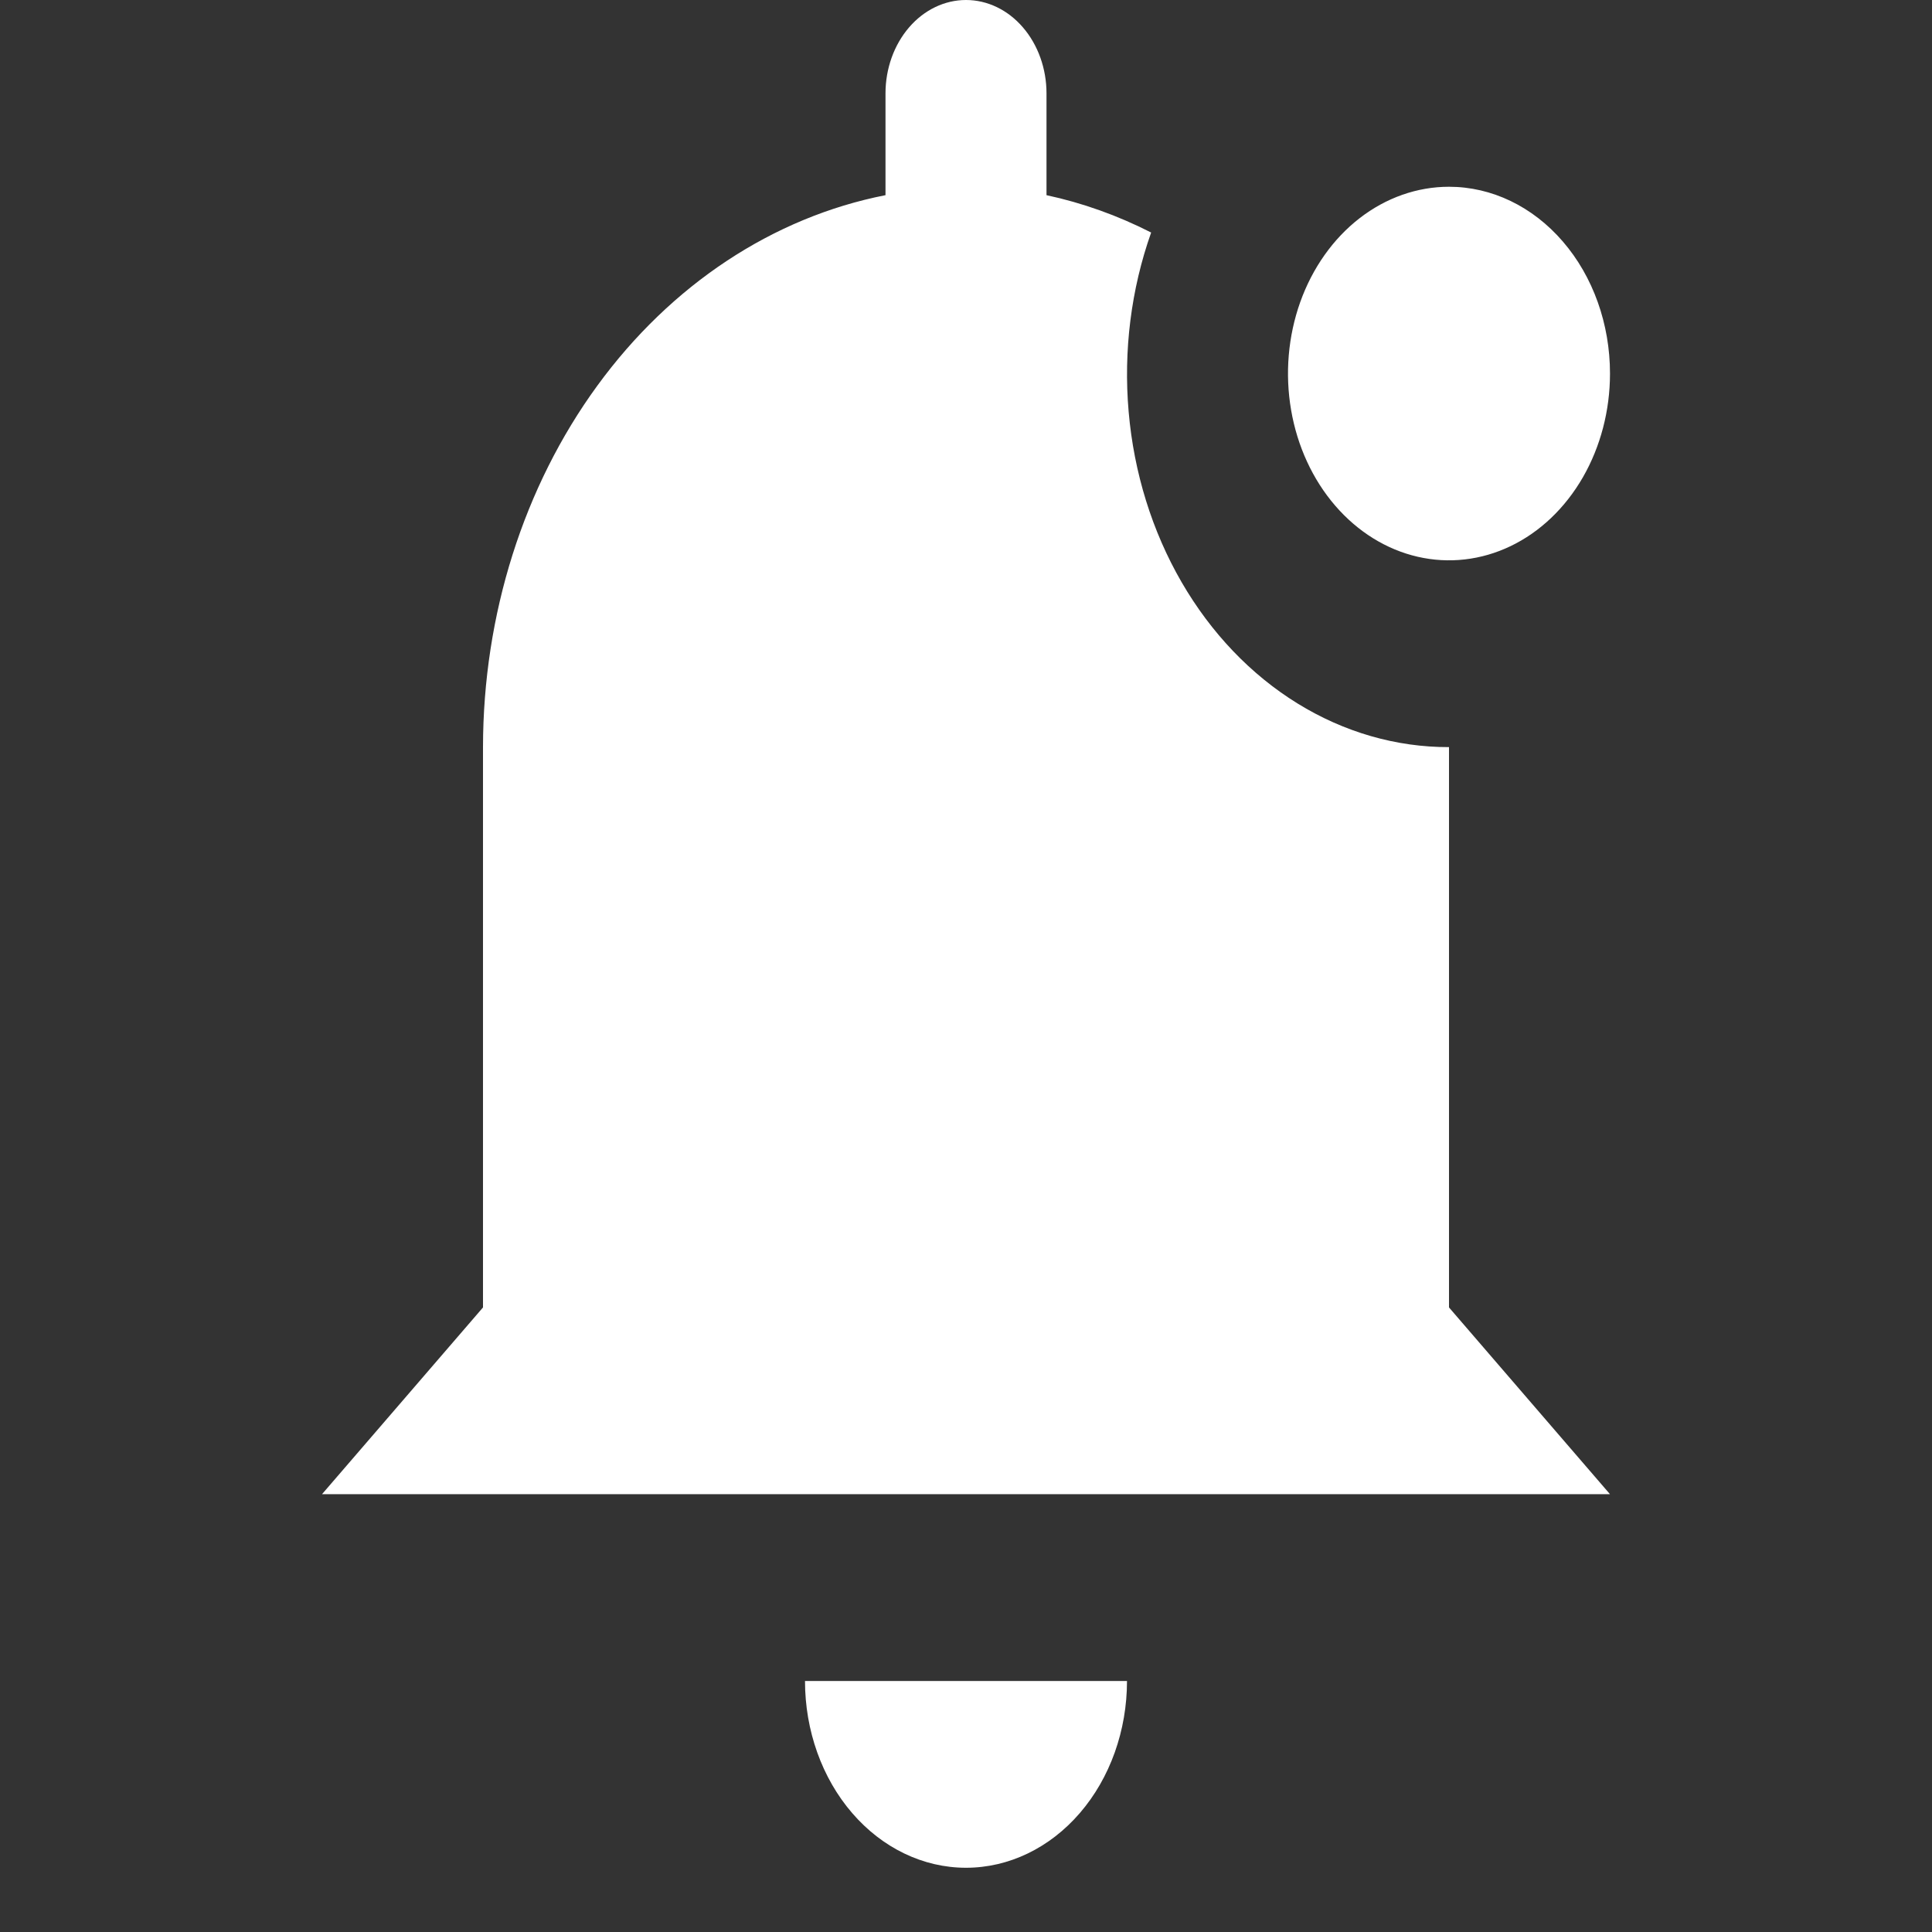 <svg width="48" height="48" viewBox="0 0 48 48" fill="none" xmlns="http://www.w3.org/2000/svg">
<rect x="0" y="0" width="48" height="48" fill="#333333" stroke="none"/>
<path d="M40 37.123H8L12 32.483V18.562C12.003 15.274 13.008 12.094 14.839 9.584C16.669 7.074 19.206 5.397 22 4.849V2.32C22 1.705 22.211 1.115 22.586 0.68C22.961 0.244 23.47 0 24 0C24.53 0 25.039 0.244 25.414 0.68C25.789 1.115 26 1.705 26 2.32V4.849C26.895 5.041 27.767 5.353 28.6 5.777C28.101 7.186 27.909 8.715 28.041 10.23C28.172 11.745 28.624 13.199 29.356 14.463C30.088 15.727 31.077 16.762 32.236 17.477C33.395 18.192 34.688 18.565 36 18.562V32.483L40 37.123ZM24 46.404C25.061 46.404 26.078 45.915 26.828 45.045C27.579 44.175 28 42.994 28 41.764H20C20 42.994 20.421 44.175 21.172 45.045C21.922 45.915 22.939 46.404 24 46.404ZM36 4.64C35.209 4.64 34.435 4.913 33.778 5.422C33.12 5.932 32.607 6.657 32.304 7.505C32.002 8.353 31.922 9.286 32.077 10.186C32.231 11.086 32.612 11.913 33.172 12.562C33.731 13.211 34.444 13.653 35.22 13.832C35.996 14.011 36.8 13.919 37.531 13.568C38.262 13.217 38.886 12.622 39.326 11.859C39.765 11.096 40 10.199 40 9.281C40 8.05 39.579 6.87 38.828 6C38.078 5.129 37.061 4.64 36 4.64Z" fill="white"/>
</svg>
